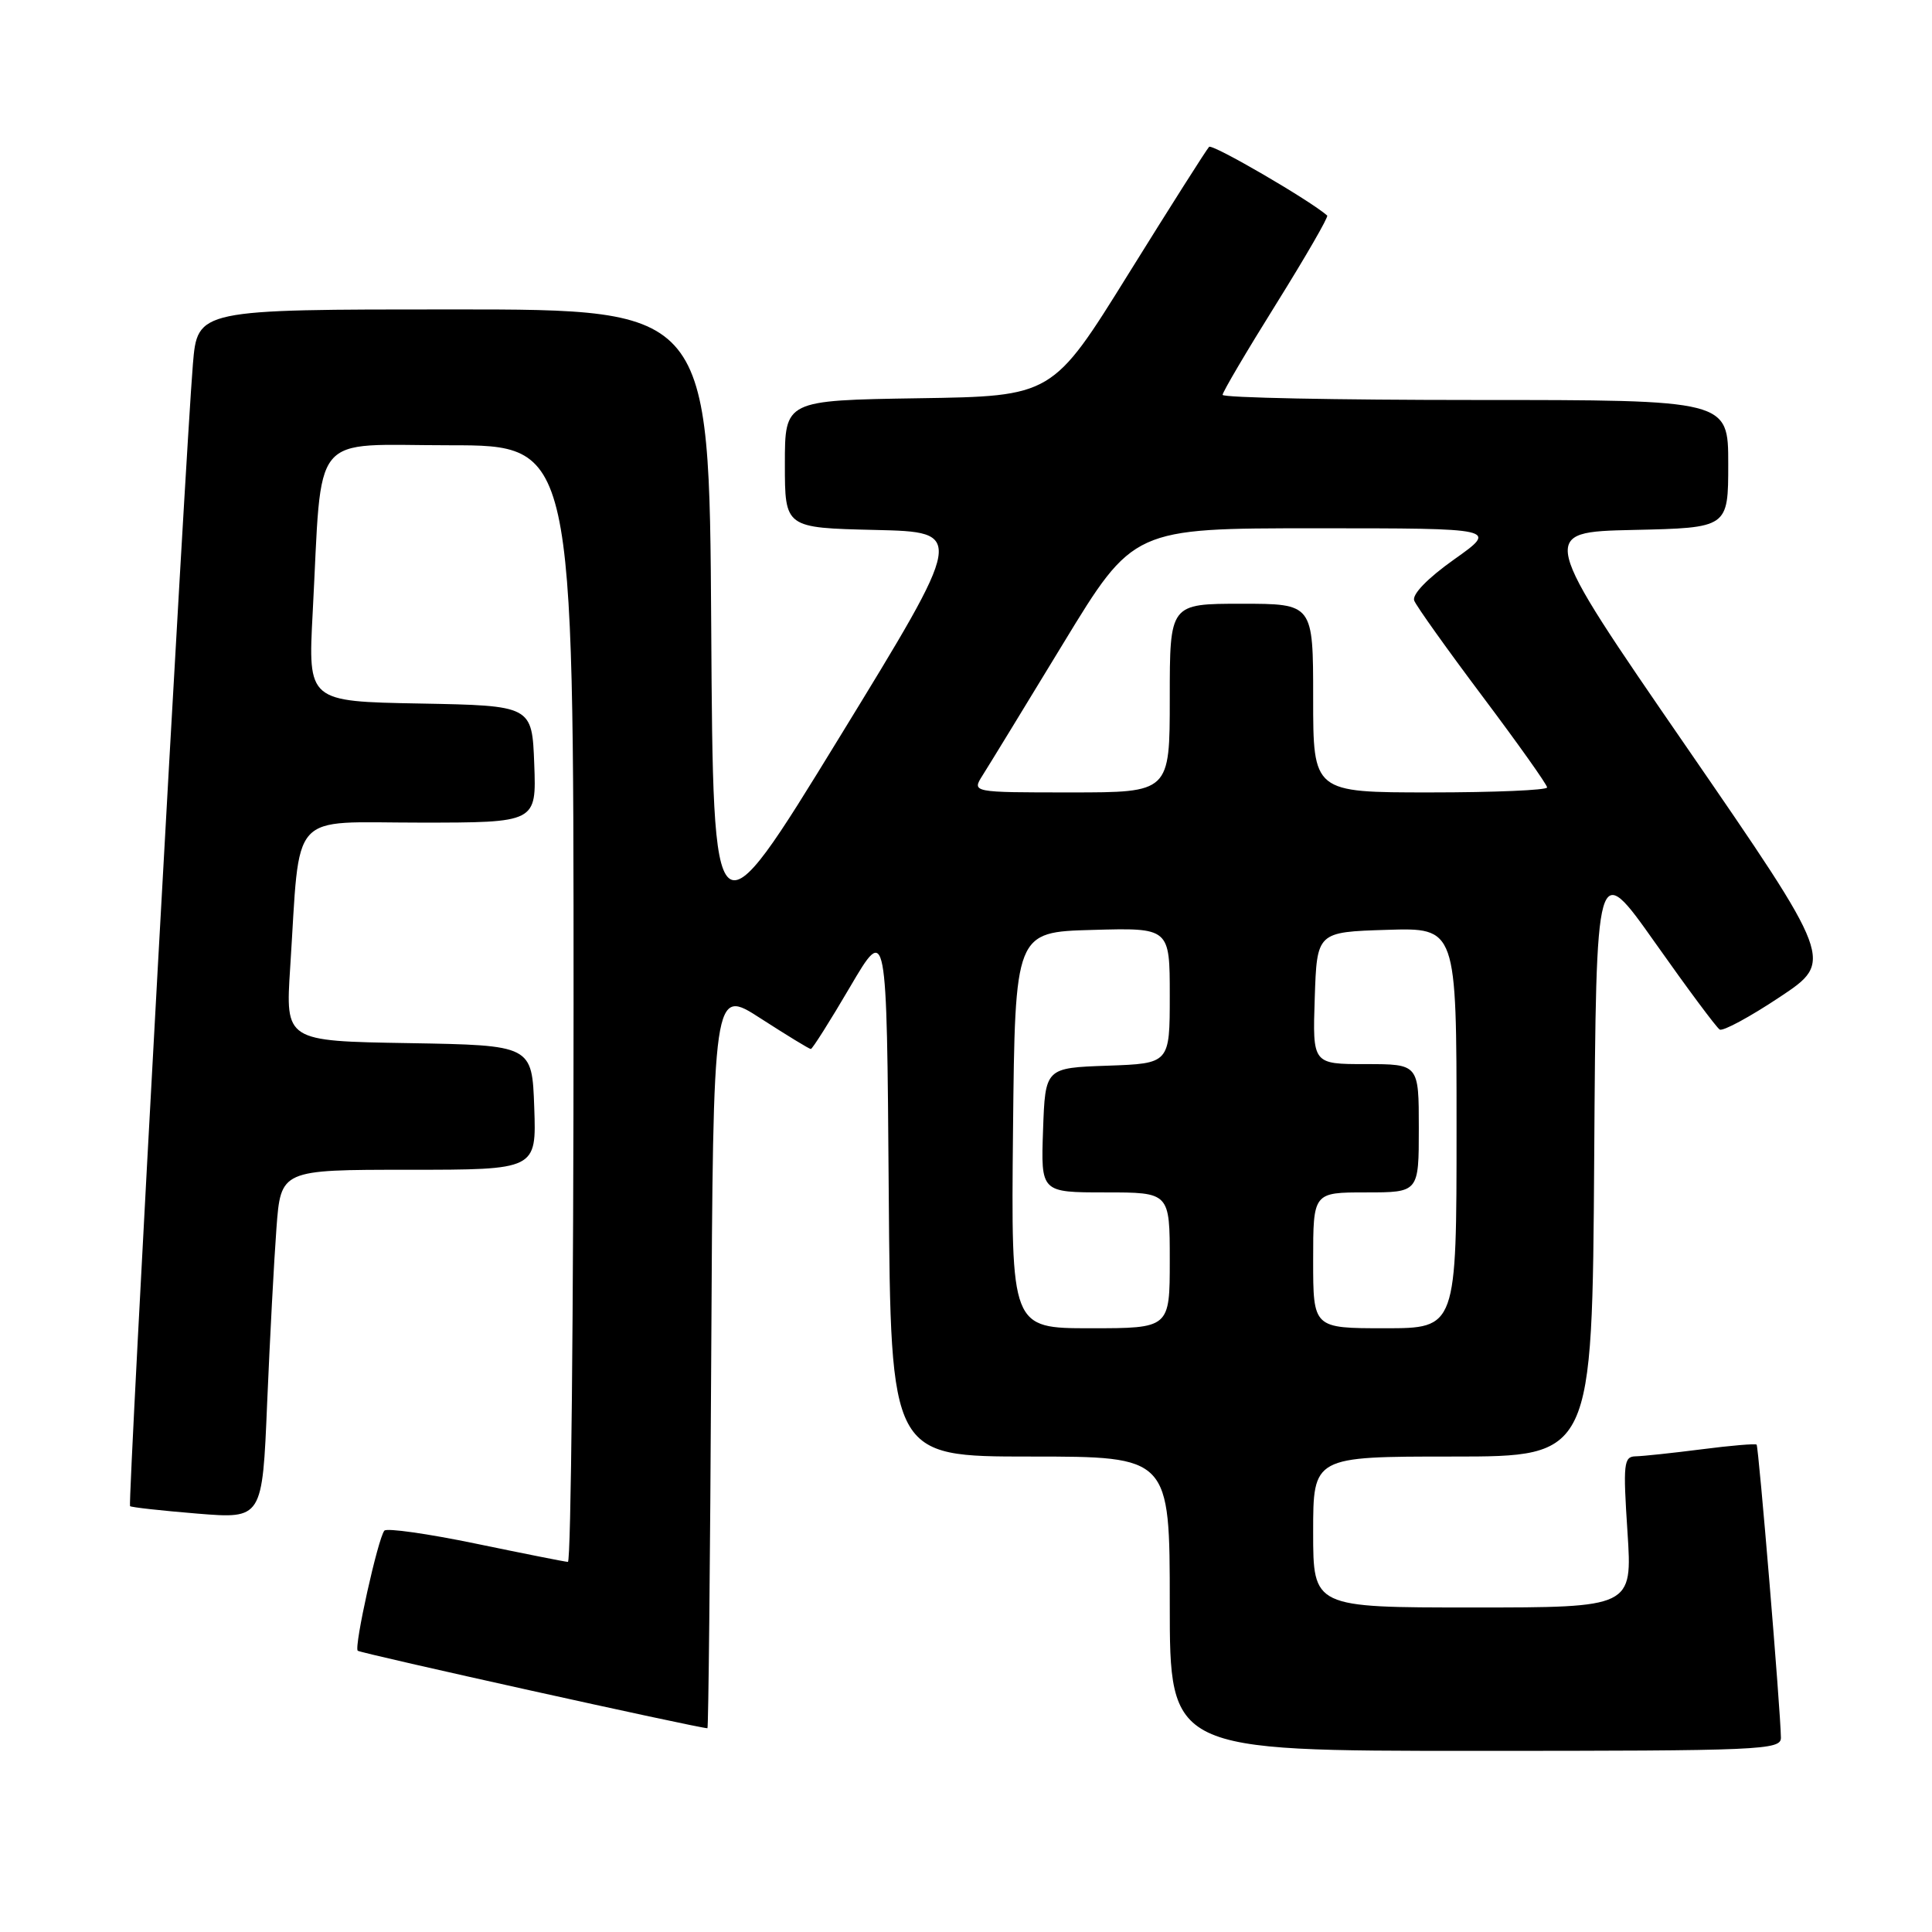 <?xml version="1.0" encoding="UTF-8" standalone="no"?>
<!DOCTYPE svg PUBLIC "-//W3C//DTD SVG 1.1//EN" "http://www.w3.org/Graphics/SVG/1.1/DTD/svg11.dtd" >
<svg xmlns="http://www.w3.org/2000/svg" xmlns:xlink="http://www.w3.org/1999/xlink" version="1.1" viewBox="0 0 256 256">
 <g >
 <path fill="currentColor"
d=" M 235.98 230.25 C 235.94 226.68 233.03 191.70 232.76 191.42 C 232.60 191.27 229.33 191.54 225.48 192.04 C 221.64 192.53 217.71 192.95 216.74 192.97 C 215.15 193.00 215.05 193.89 215.65 203.00 C 216.30 213.00 216.30 213.00 195.15 213.00 C 174.00 213.00 174.00 213.00 174.00 203.00 C 174.00 193.00 174.00 193.00 192.49 193.00 C 210.98 193.00 210.98 193.00 211.24 153.43 C 211.50 113.87 211.50 113.87 219.30 124.90 C 223.59 130.98 227.44 136.16 227.87 136.42 C 228.29 136.68 231.87 134.75 235.82 132.12 C 243.00 127.35 243.00 127.35 223.43 98.92 C 203.86 70.50 203.86 70.50 216.43 70.22 C 229.00 69.94 229.00 69.94 229.00 61.47 C 229.00 53.00 229.00 53.00 195.50 53.00 C 177.07 53.00 162.00 52.70 162.00 52.32 C 162.00 51.95 165.20 46.52 169.11 40.26 C 173.01 34.00 176.05 28.74 175.86 28.56 C 173.58 26.55 160.64 19.02 160.21 19.46 C 159.89 19.78 155.09 27.34 149.54 36.27 C 139.46 52.50 139.46 52.50 121.73 52.77 C 104.00 53.05 104.00 53.05 104.00 61.49 C 104.00 69.94 104.00 69.94 115.95 70.22 C 127.90 70.50 127.90 70.50 111.20 97.75 C 94.50 125.00 94.50 125.00 94.24 83.00 C 93.98 41.00 93.98 41.00 60.07 41.00 C 26.17 41.00 26.17 41.00 25.56 48.25 C 24.58 60.00 16.91 199.25 17.23 199.57 C 17.39 199.73 21.40 200.17 26.14 200.56 C 34.76 201.26 34.76 201.26 35.40 185.88 C 35.76 177.42 36.31 167.01 36.63 162.75 C 37.21 155.00 37.21 155.00 54.14 155.00 C 71.08 155.00 71.08 155.00 70.79 146.75 C 70.50 138.50 70.50 138.50 54.16 138.22 C 37.82 137.95 37.82 137.95 38.45 128.22 C 39.82 107.06 38.09 109.00 55.64 109.00 C 71.08 109.00 71.08 109.00 70.79 101.25 C 70.50 93.50 70.50 93.50 55.65 93.22 C 40.81 92.95 40.81 92.95 41.43 81.22 C 42.73 56.71 40.86 59.00 59.57 59.00 C 76.00 59.00 76.00 59.00 76.00 133.00 C 76.00 173.70 75.66 206.98 75.25 206.96 C 74.84 206.94 69.33 205.84 63.00 204.53 C 56.67 203.22 51.24 202.45 50.93 202.82 C 50.08 203.84 46.89 218.22 47.40 218.73 C 47.73 219.06 92.49 228.98 93.74 229.00 C 93.87 229.00 94.10 206.92 94.24 179.94 C 94.50 130.88 94.50 130.88 100.78 134.94 C 104.24 137.17 107.23 139.00 107.44 139.00 C 107.64 139.00 109.99 135.29 112.65 130.75 C 117.50 122.50 117.50 122.50 117.76 157.75 C 118.03 193.00 118.03 193.00 136.51 193.00 C 155.00 193.00 155.00 193.00 155.00 212.50 C 155.00 232.00 155.00 232.00 195.50 232.00 C 233.41 232.00 236.00 231.89 235.98 230.25 Z  M 134.23 149.75 C 134.50 123.50 134.50 123.50 144.75 123.22 C 155.00 122.93 155.00 122.93 155.00 131.92 C 155.00 140.92 155.00 140.92 146.75 141.21 C 138.50 141.50 138.50 141.50 138.21 149.75 C 137.92 158.00 137.92 158.00 146.46 158.00 C 155.00 158.00 155.00 158.00 155.00 167.00 C 155.00 176.00 155.00 176.00 144.48 176.00 C 133.97 176.00 133.97 176.00 134.23 149.75 Z  M 174.00 167.00 C 174.00 158.00 174.00 158.00 181.00 158.00 C 188.00 158.00 188.00 158.00 188.00 149.50 C 188.00 141.00 188.00 141.00 180.96 141.00 C 173.92 141.00 173.92 141.00 174.21 132.25 C 174.50 123.50 174.50 123.50 183.75 123.21 C 193.00 122.92 193.00 122.92 193.00 149.46 C 193.00 176.00 193.00 176.00 183.50 176.00 C 174.00 176.00 174.00 176.00 174.00 167.00 Z  M 130.19 102.75 C 130.98 101.51 135.79 93.64 140.89 85.25 C 150.17 70.00 150.17 70.00 174.34 70.00 C 198.50 70.00 198.50 70.00 192.69 74.12 C 189.16 76.62 187.08 78.77 187.39 79.58 C 187.67 80.31 191.75 86.03 196.45 92.29 C 201.15 98.55 205.00 103.97 205.00 104.34 C 205.00 104.70 198.03 105.00 189.50 105.00 C 174.00 105.00 174.00 105.00 174.00 92.50 C 174.00 80.00 174.00 80.00 164.50 80.00 C 155.00 80.00 155.00 80.00 155.00 92.50 C 155.00 105.00 155.00 105.00 141.88 105.00 C 128.77 105.00 128.77 105.00 130.19 102.75 Z "/>
</g>
</svg>